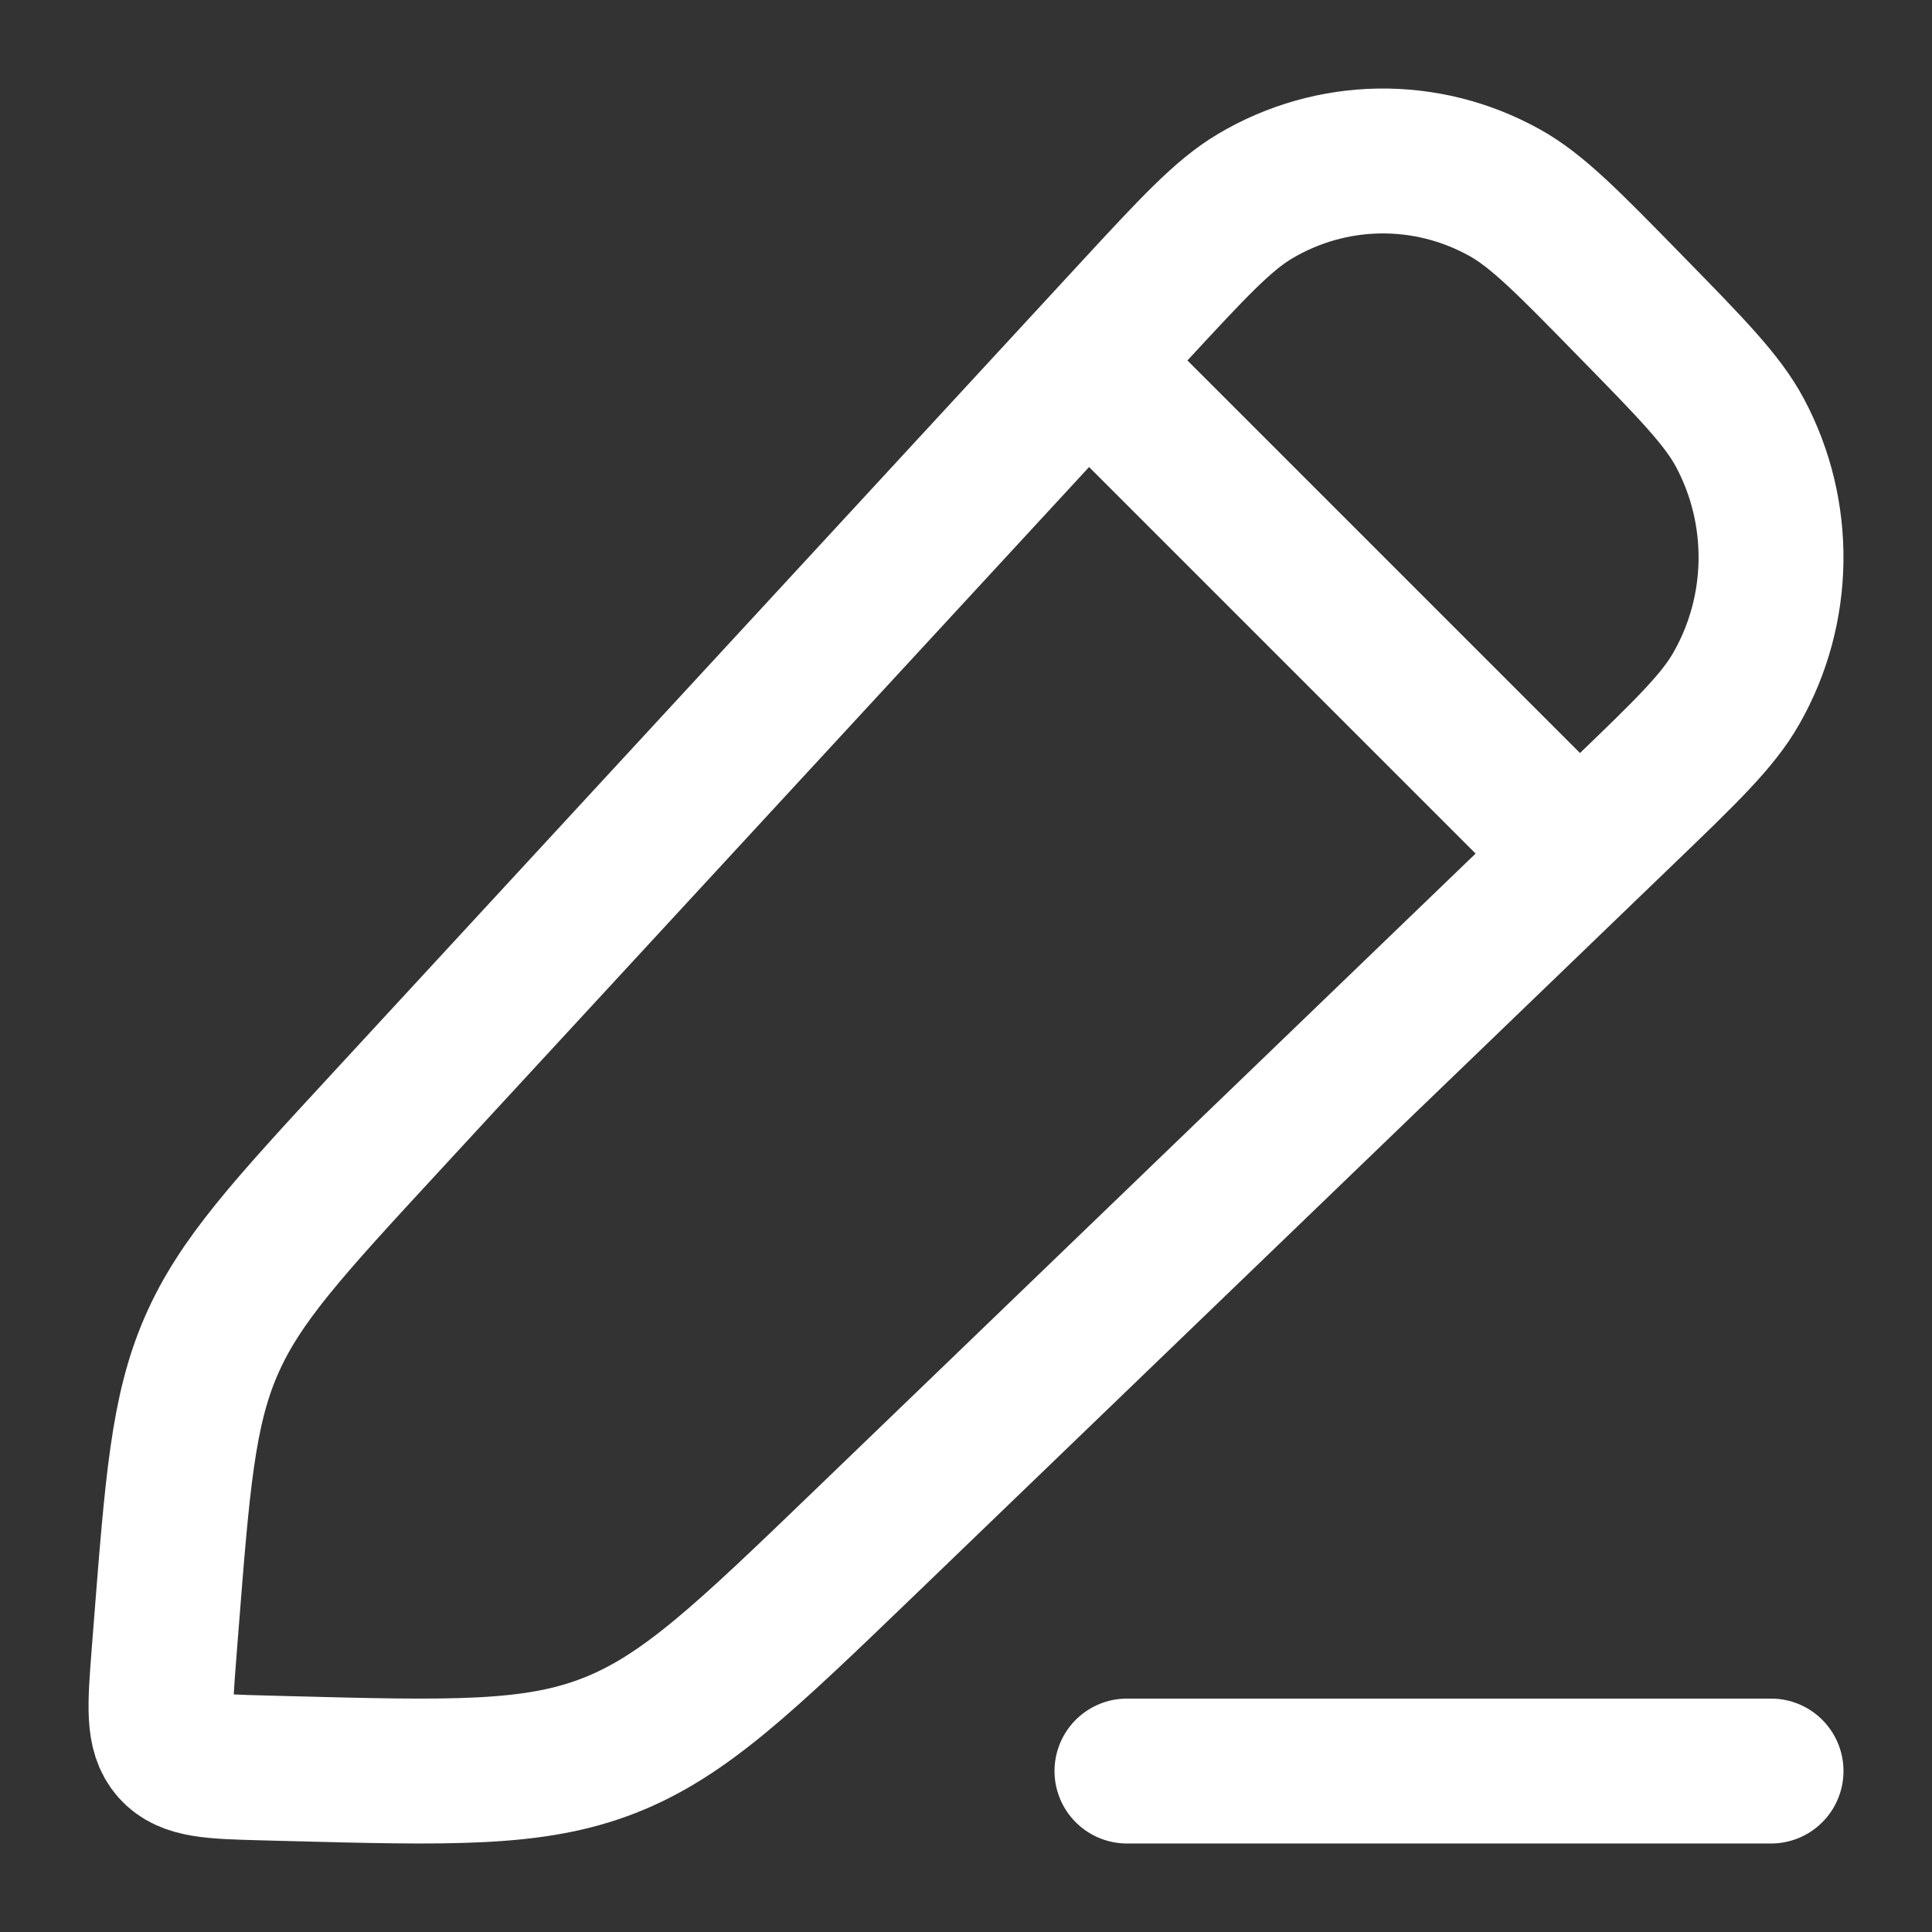 <svg width="16" height="16" viewBox="0 0 16 16" fill="none" xmlns="http://www.w3.org/2000/svg">
<rect x="0" y="0" width="16" height="16" fill="#333333" stroke="none"/>
<g clip-path="url(#clip0_221_111)">
<path d="M9.382 2.59C9.879 2.052 10.128 1.783 10.392 1.626C11.028 1.247 11.813 1.235 12.46 1.595C12.729 1.744 12.985 2.005 13.497 2.529C14.009 3.052 14.265 3.313 14.411 3.587C14.763 4.249 14.751 5.05 14.38 5.7C14.227 5.97 13.963 6.224 13.436 6.731L7.167 12.77C6.169 13.731 5.669 14.212 5.045 14.456C4.421 14.7 3.735 14.682 2.364 14.646L2.177 14.641C1.759 14.63 1.55 14.624 1.429 14.487C1.308 14.349 1.324 14.136 1.357 13.711L1.375 13.48C1.469 12.282 1.515 11.684 1.749 11.146C1.983 10.607 2.386 10.17 3.193 9.296L9.382 2.59Z" stroke="white" stroke-width="1.2" stroke-linejoin="round"/>
<path d="M8.667 2.667L13.333 7.333" stroke="white" stroke-width="1.2" stroke-linejoin="round"/>
<path d="M9.333 14.667L14.667 14.667" stroke="white" stroke-width="1.2" stroke-linecap="round" stroke-linejoin="round"/>
</g>
<defs>
<clipPath id="clip0_221_111">
<rect width="16" height="16" fill="white"/>
</clipPath>
</defs>
</svg>
